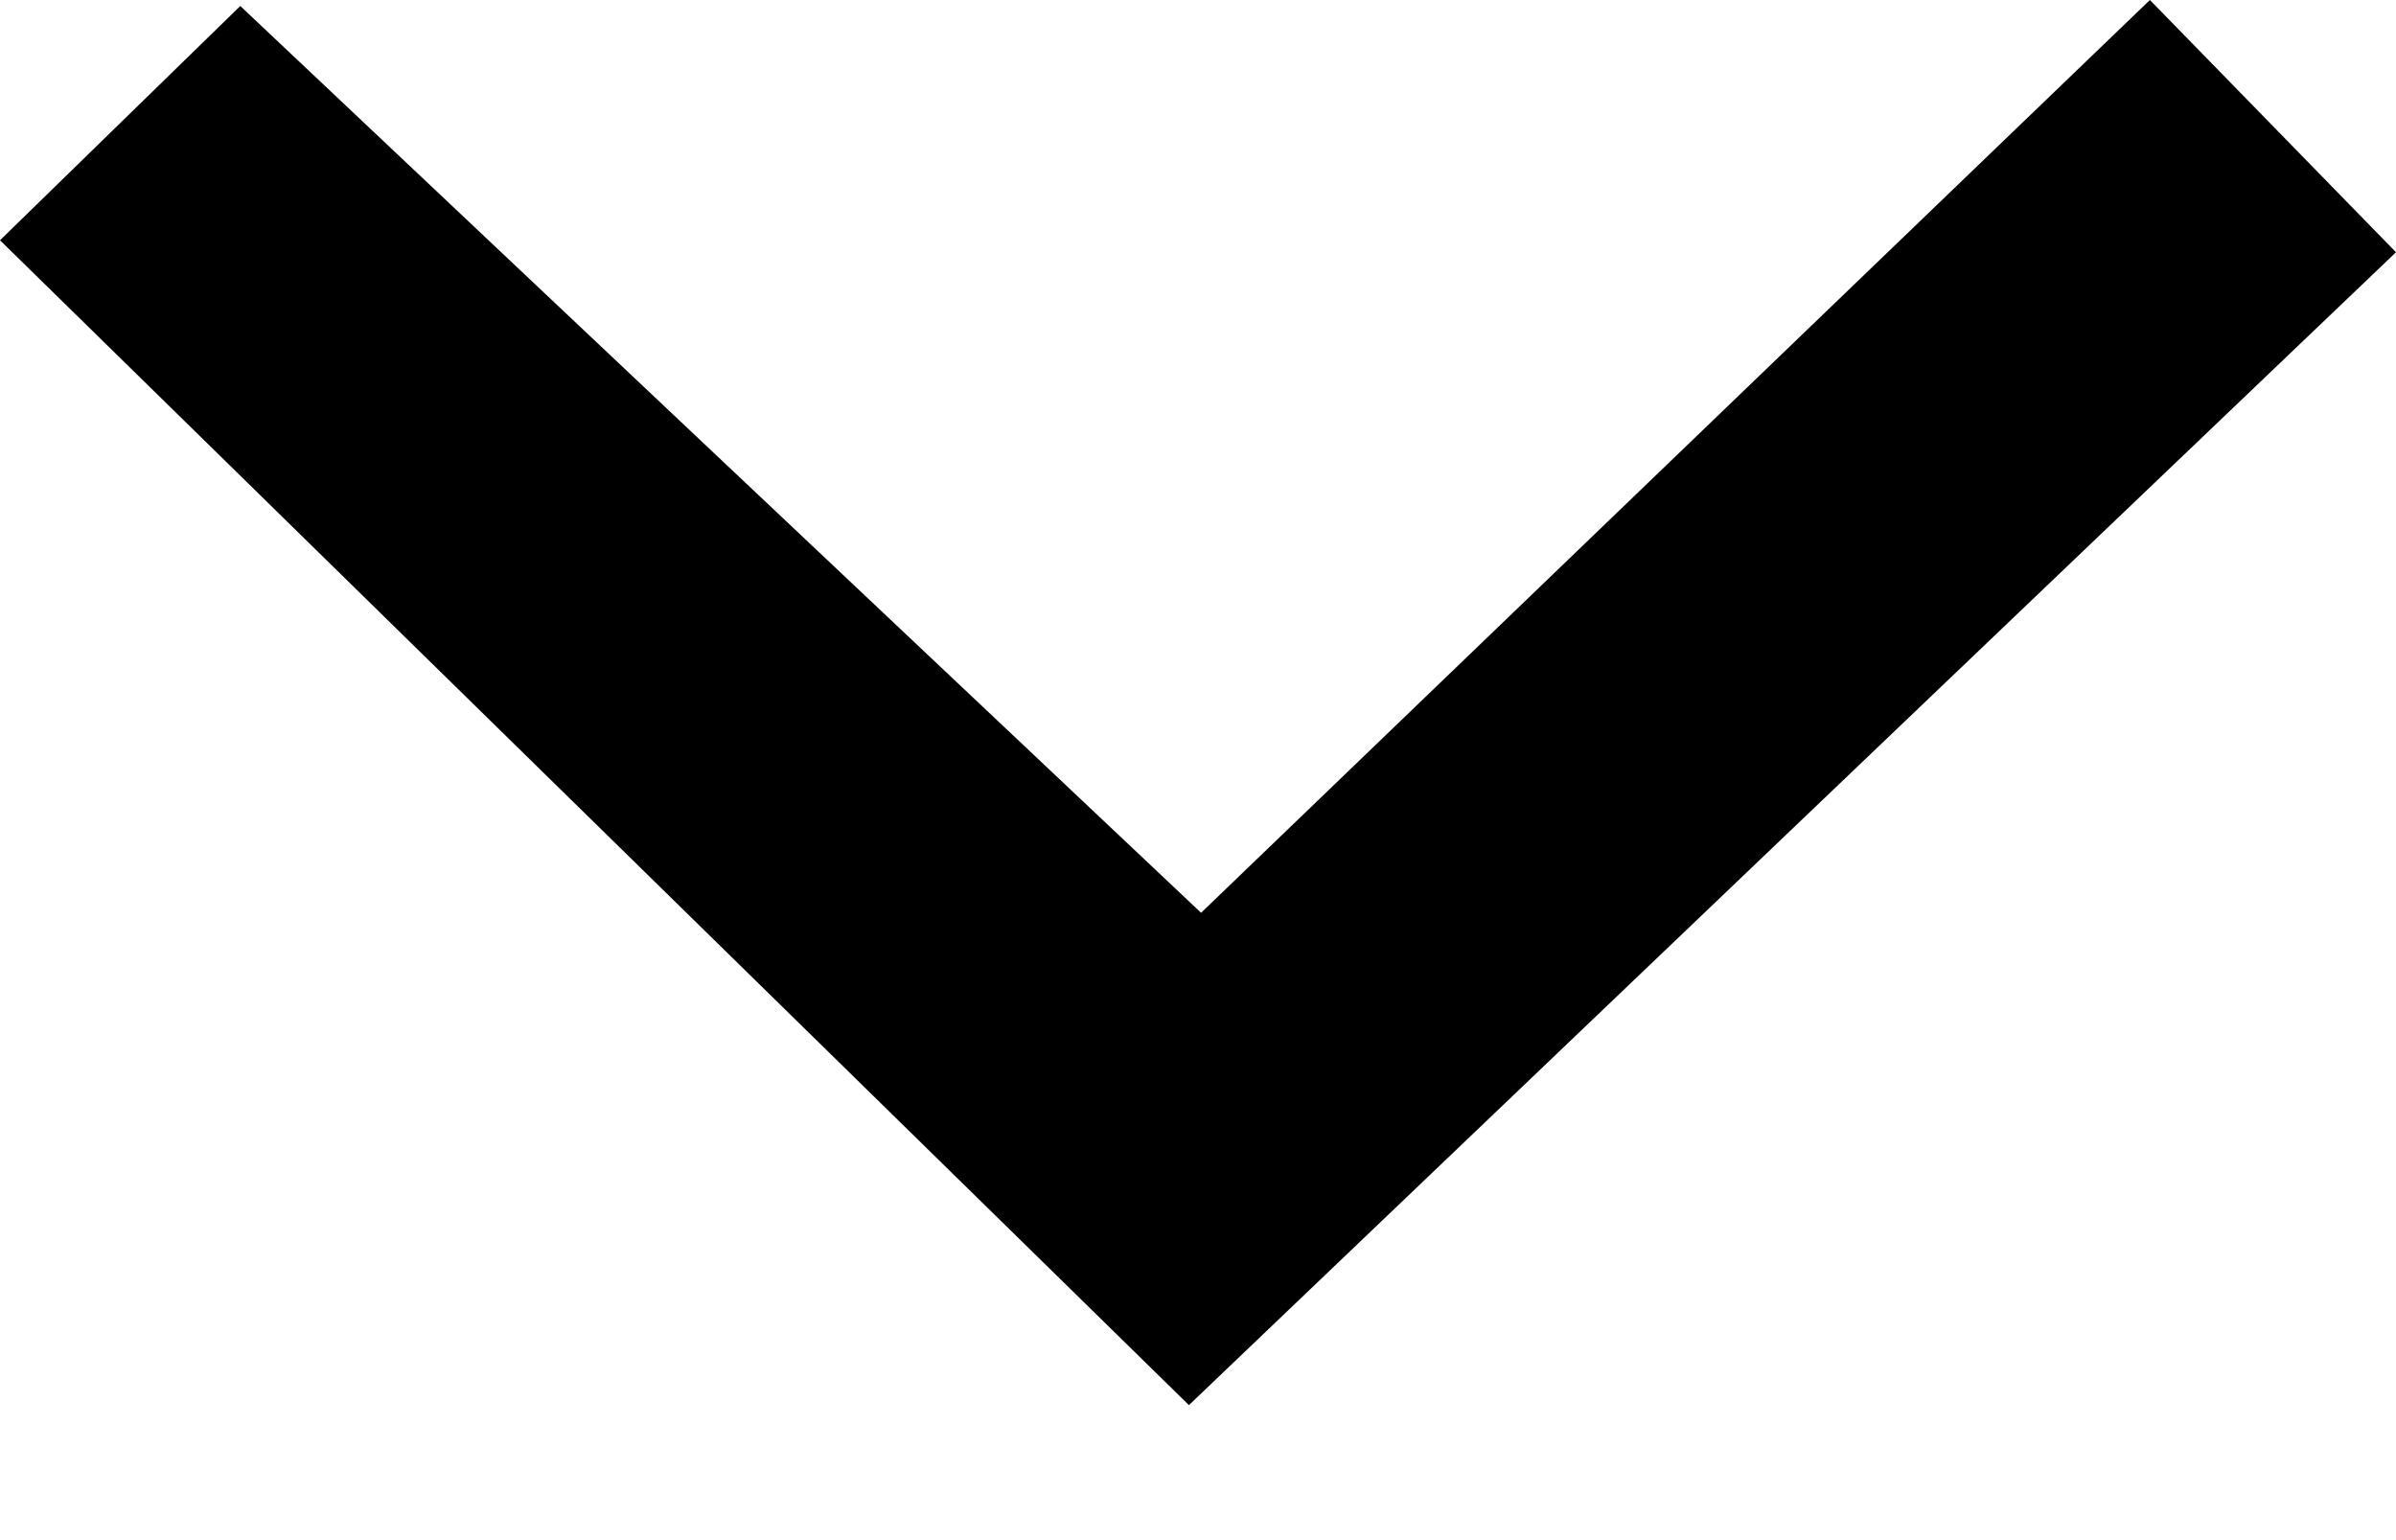 <svg width="14" height="9" viewBox="0 0 14 9" fill="none" xmlns="http://www.w3.org/2000/svg">
<path fill-rule="evenodd" clip-rule="evenodd" d="M12.562 -6.30478e-08L7.018 5.334L1.404 0.035L-6.11909e-08 1.404L6.947 8.211L14 1.474L12.562 -6.30478e-08Z" fill="black"/>
</svg>

